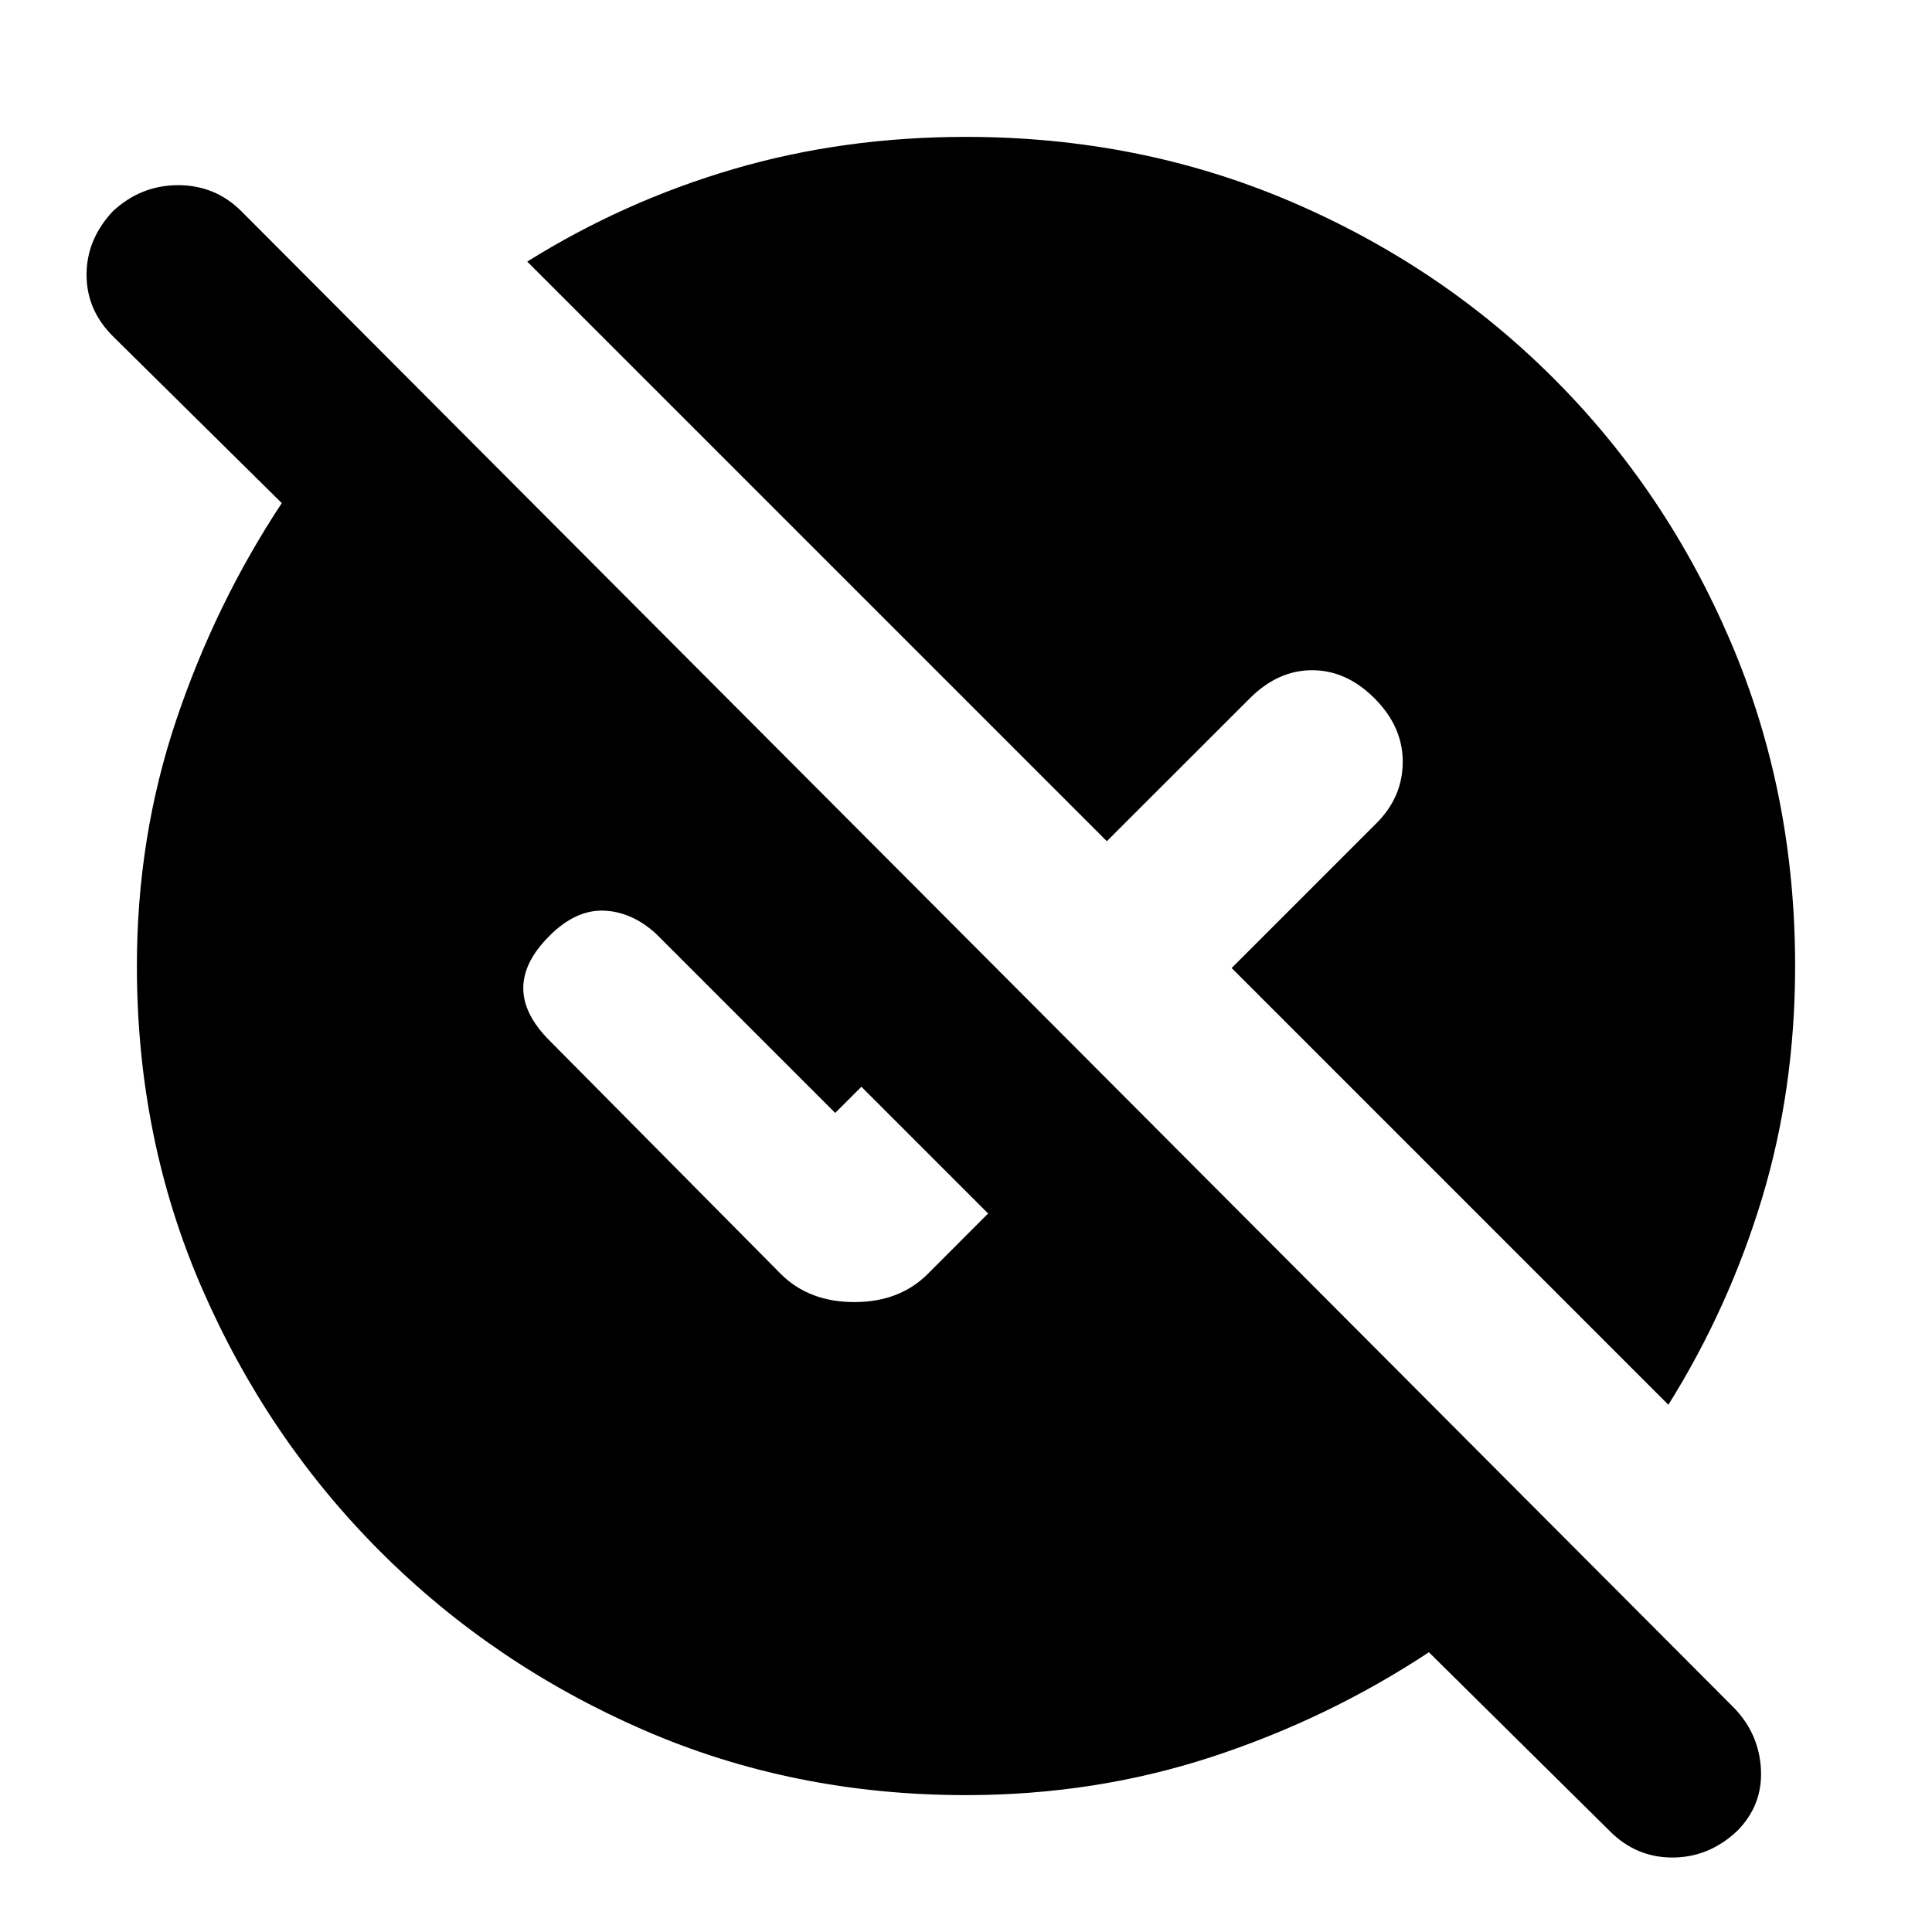 <svg xmlns="http://www.w3.org/2000/svg" height="20" width="20"><path d="M10 18.583q-1.792 0-3.344-.677-1.552-.677-2.719-1.844-1.166-1.166-1.843-2.718T1.417 10q0-1.333.406-2.542.406-1.208 1.094-2.25l-1.75-1.729q-.271-.271-.271-.635 0-.365.271-.656.291-.271.677-.271.385 0 .656.271l15.438 15.479q.27.271.291.645.021.376-.25.646-.291.271-.667.271-.374 0-.645-.271l-1.875-1.854q-1.042.688-2.25 1.084-1.209.395-2.542.395Zm7.271-4.041-4.521-4.521 1.5-1.5q.271-.271.271-.636 0-.364-.292-.656-.291-.291-.646-.291-.354 0-.645.291l-1.48 1.479-6-6q1-.625 2.136-.958Q8.729 1.417 10 1.417q1.792 0 3.354.666 1.563.667 2.729 1.834 1.167 1.166 1.834 2.729.666 1.562.666 3.354 0 1.271-.343 2.406-.344 1.136-.969 2.136Zm-7.042-1.98L8.917 11.25l-.271.271-1.854-1.854q-.25-.229-.542-.24-.292-.01-.562.261-.271.27-.271.541t.271.542l2.395 2.417q.292.291.761.291.468 0 .76-.291Z"/></svg>